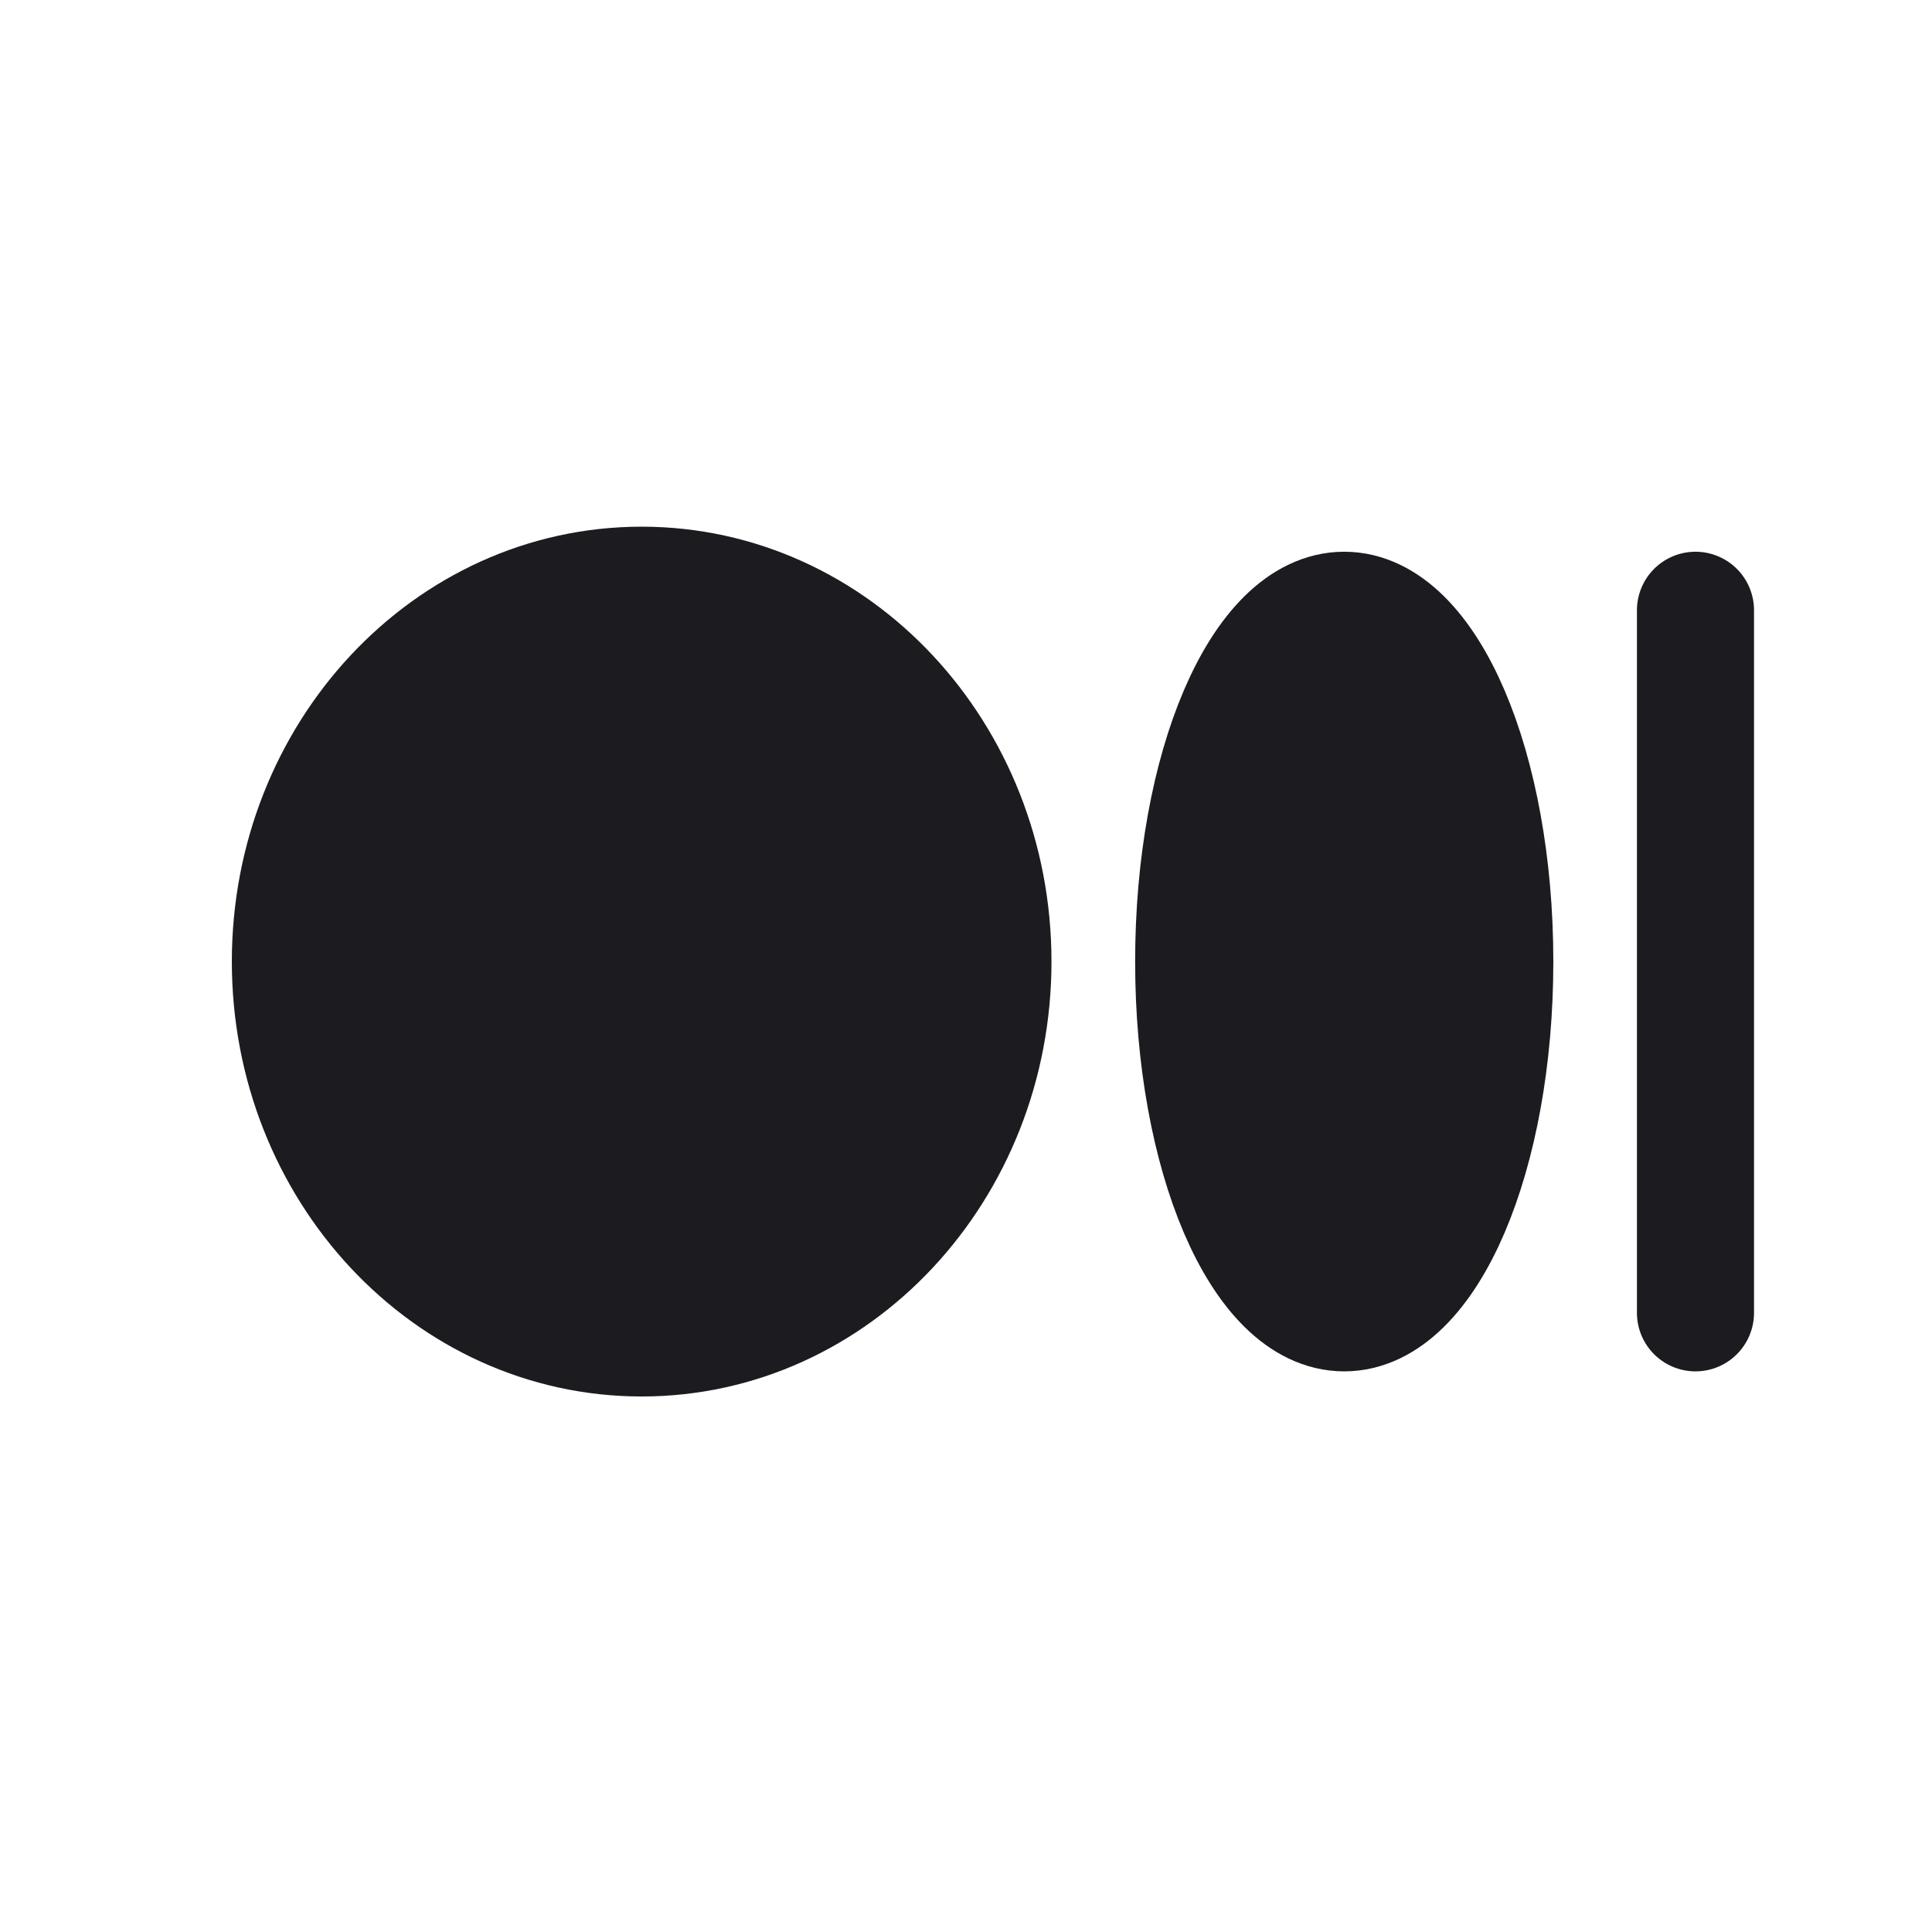 <svg width="33" height="33" viewBox="0 0 33 33" fill="none" xmlns="http://www.w3.org/2000/svg">
<path d="M10.96 22.853C14.274 22.853 16.96 19.975 16.96 16.424C16.96 12.874 14.274 9.996 10.96 9.996C7.646 9.996 4.96 12.874 4.96 16.424C4.96 19.975 7.646 22.853 10.96 22.853Z" fill="#1C1B1F" stroke="#1C1B1F" stroke-width="2" stroke-linecap="round" stroke-linejoin="round"/>
<path d="M22.96 22.424C24.38 22.424 25.532 19.738 25.532 16.424C25.532 13.111 24.38 10.424 22.96 10.424C21.54 10.424 20.389 13.111 20.389 16.424C20.389 19.738 21.54 22.424 22.96 22.424Z" fill="#1C1B1F" stroke="#1C1B1F" stroke-width="2" stroke-linecap="round" stroke-linejoin="round"/>
<path d="M28.96 10.424V22.424" stroke="#1C1B1F" stroke-width="2" stroke-linecap="round" stroke-linejoin="round"/>
</svg>
